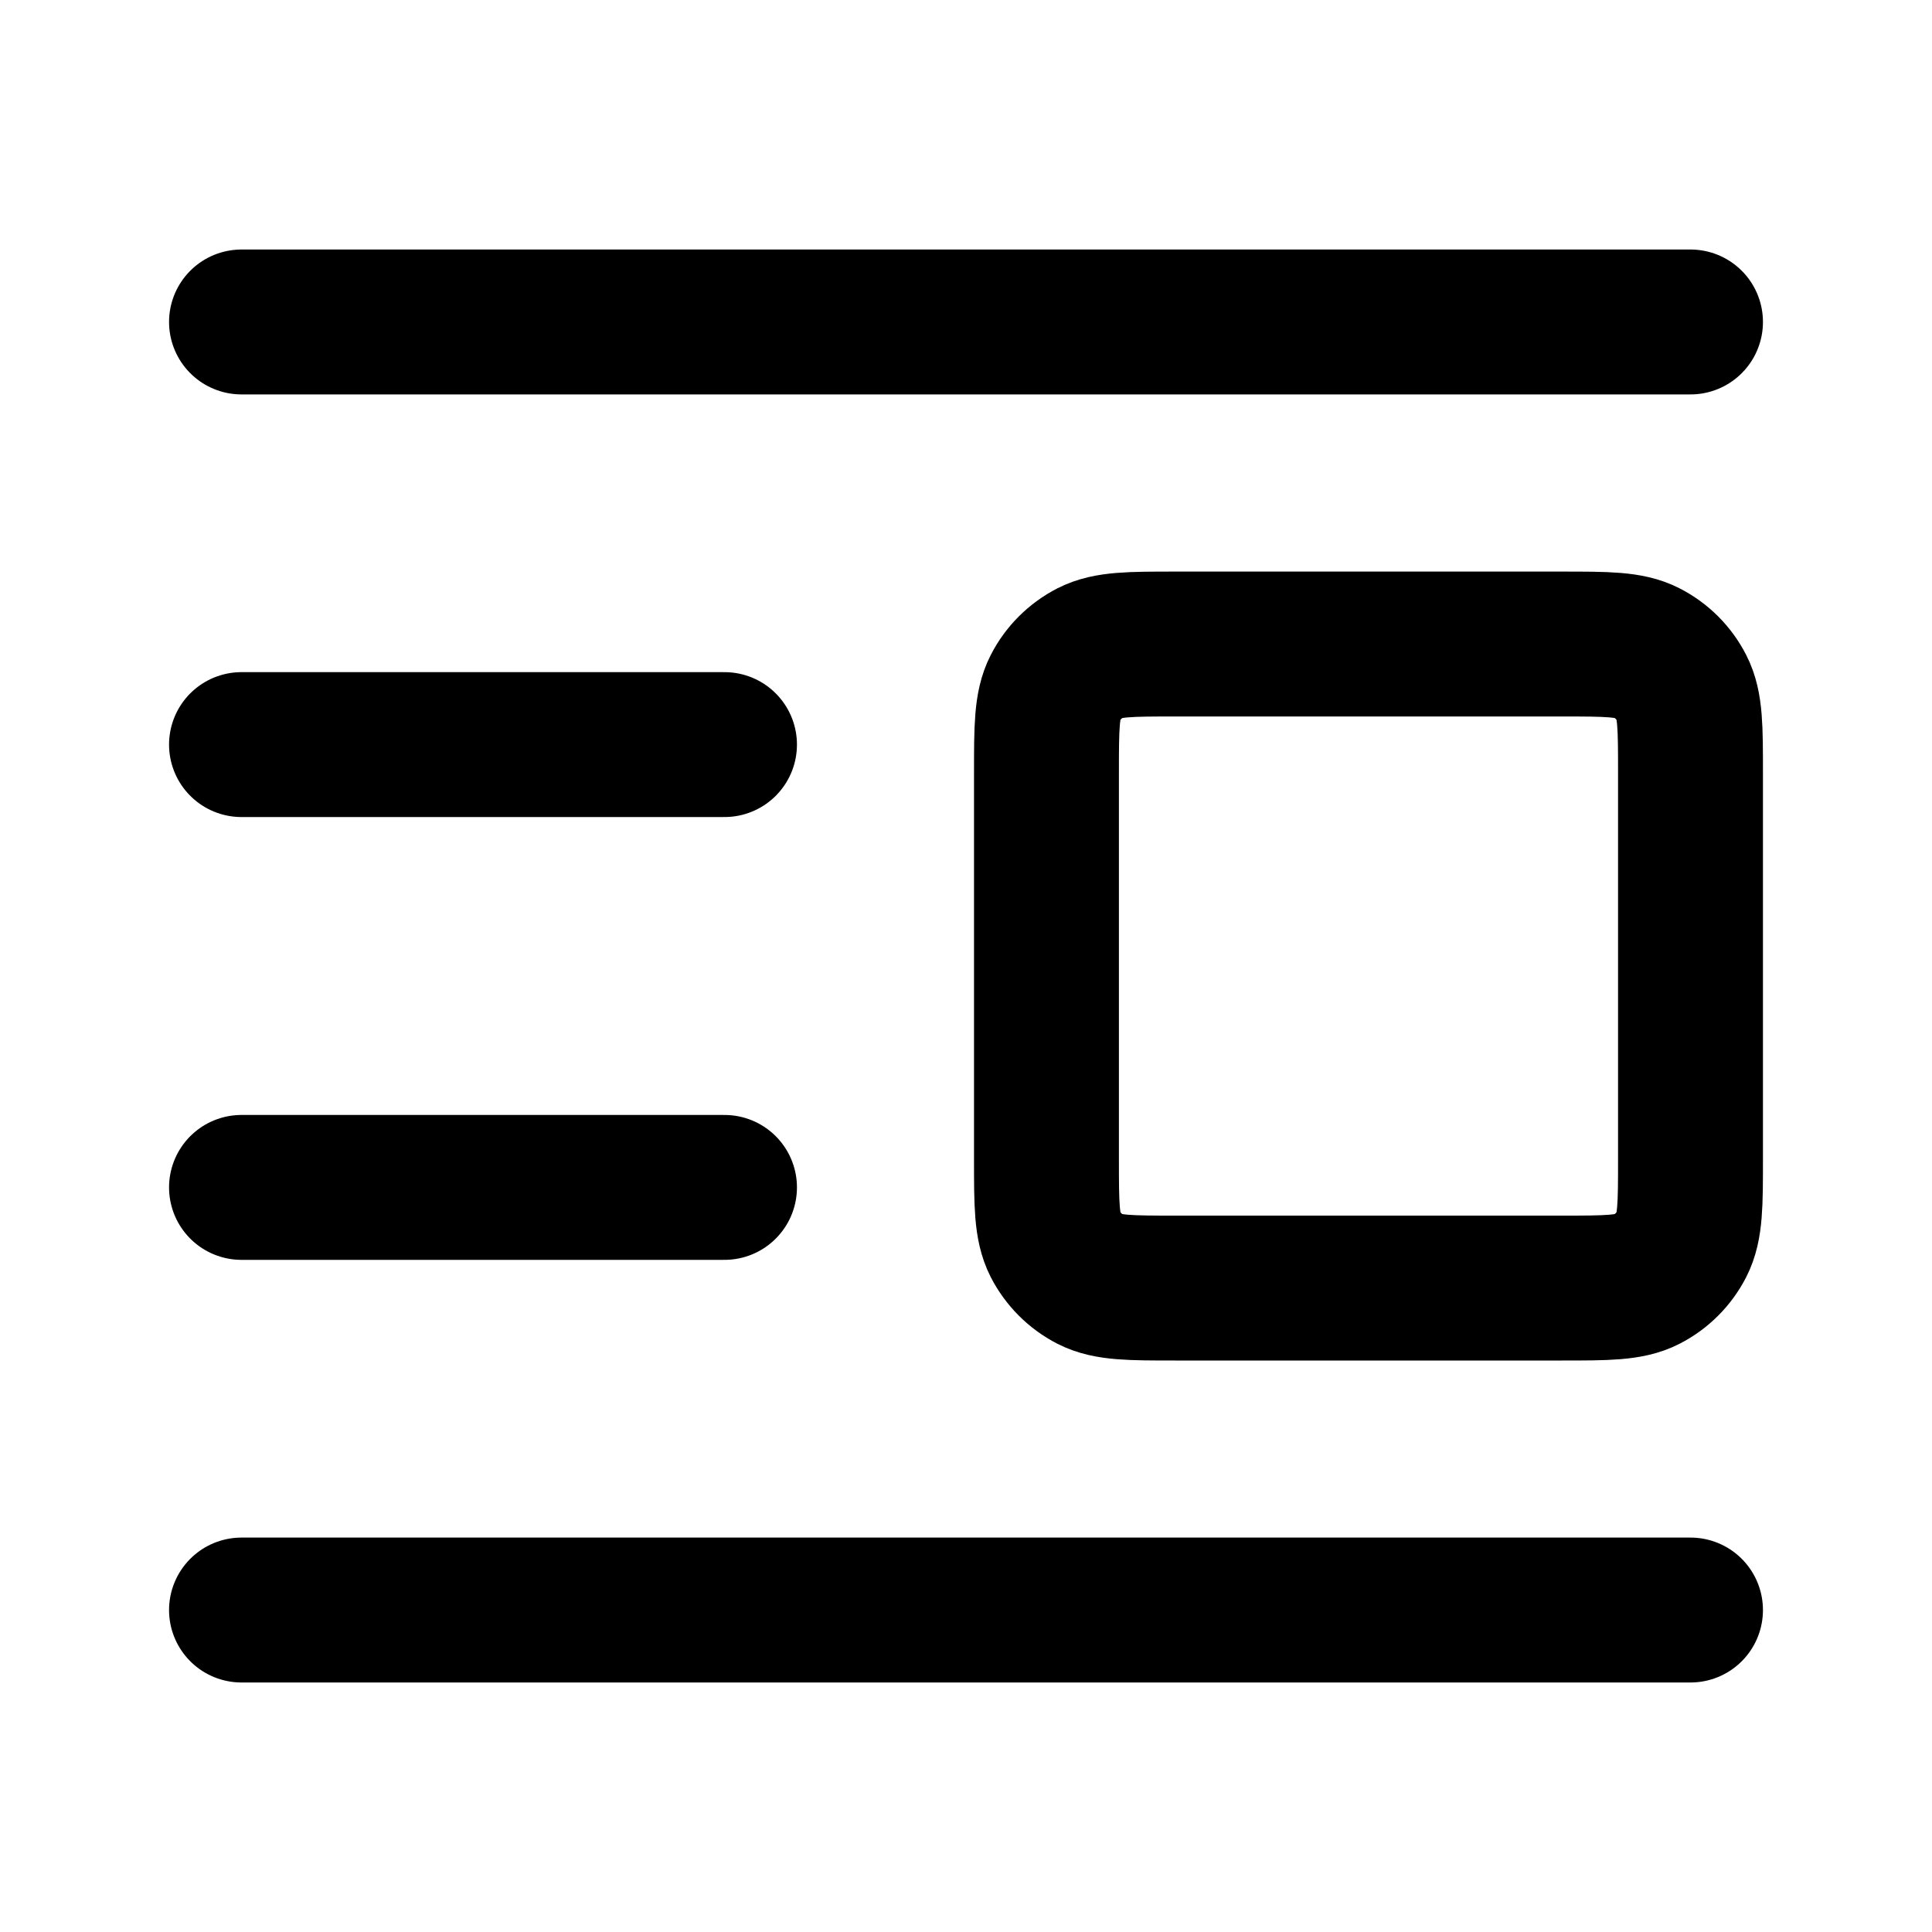 <svg width="20" height="20" viewBox="0 0 20 20" fill="none" xmlns="http://www.w3.org/2000/svg">
<path d="M17.5 3.333H2.5M17.5 16.667H2.5M7.5 7.708H2.5M7.5 12.292H2.5M12.167 13.334H16.167C16.633 13.334 16.867 13.334 17.045 13.243C17.202 13.163 17.329 13.035 17.409 12.879C17.5 12.7 17.5 12.467 17.5 12V8C17.5 7.533 17.5 7.3 17.409 7.122C17.329 6.965 17.202 6.838 17.045 6.758C16.867 6.667 16.633 6.667 16.167 6.667H12.167C11.7 6.667 11.467 6.667 11.288 6.758C11.132 6.838 11.004 6.965 10.924 7.122C10.833 7.3 10.833 7.533 10.833 8V12C10.833 12.467 10.833 12.7 10.924 12.879C11.004 13.035 11.132 13.163 11.288 13.243C11.467 13.334 11.7 13.334 12.167 13.334Z" stroke="black" stroke-width="1.5" stroke-linecap="round" stroke-linejoin="round"/>
</svg>
